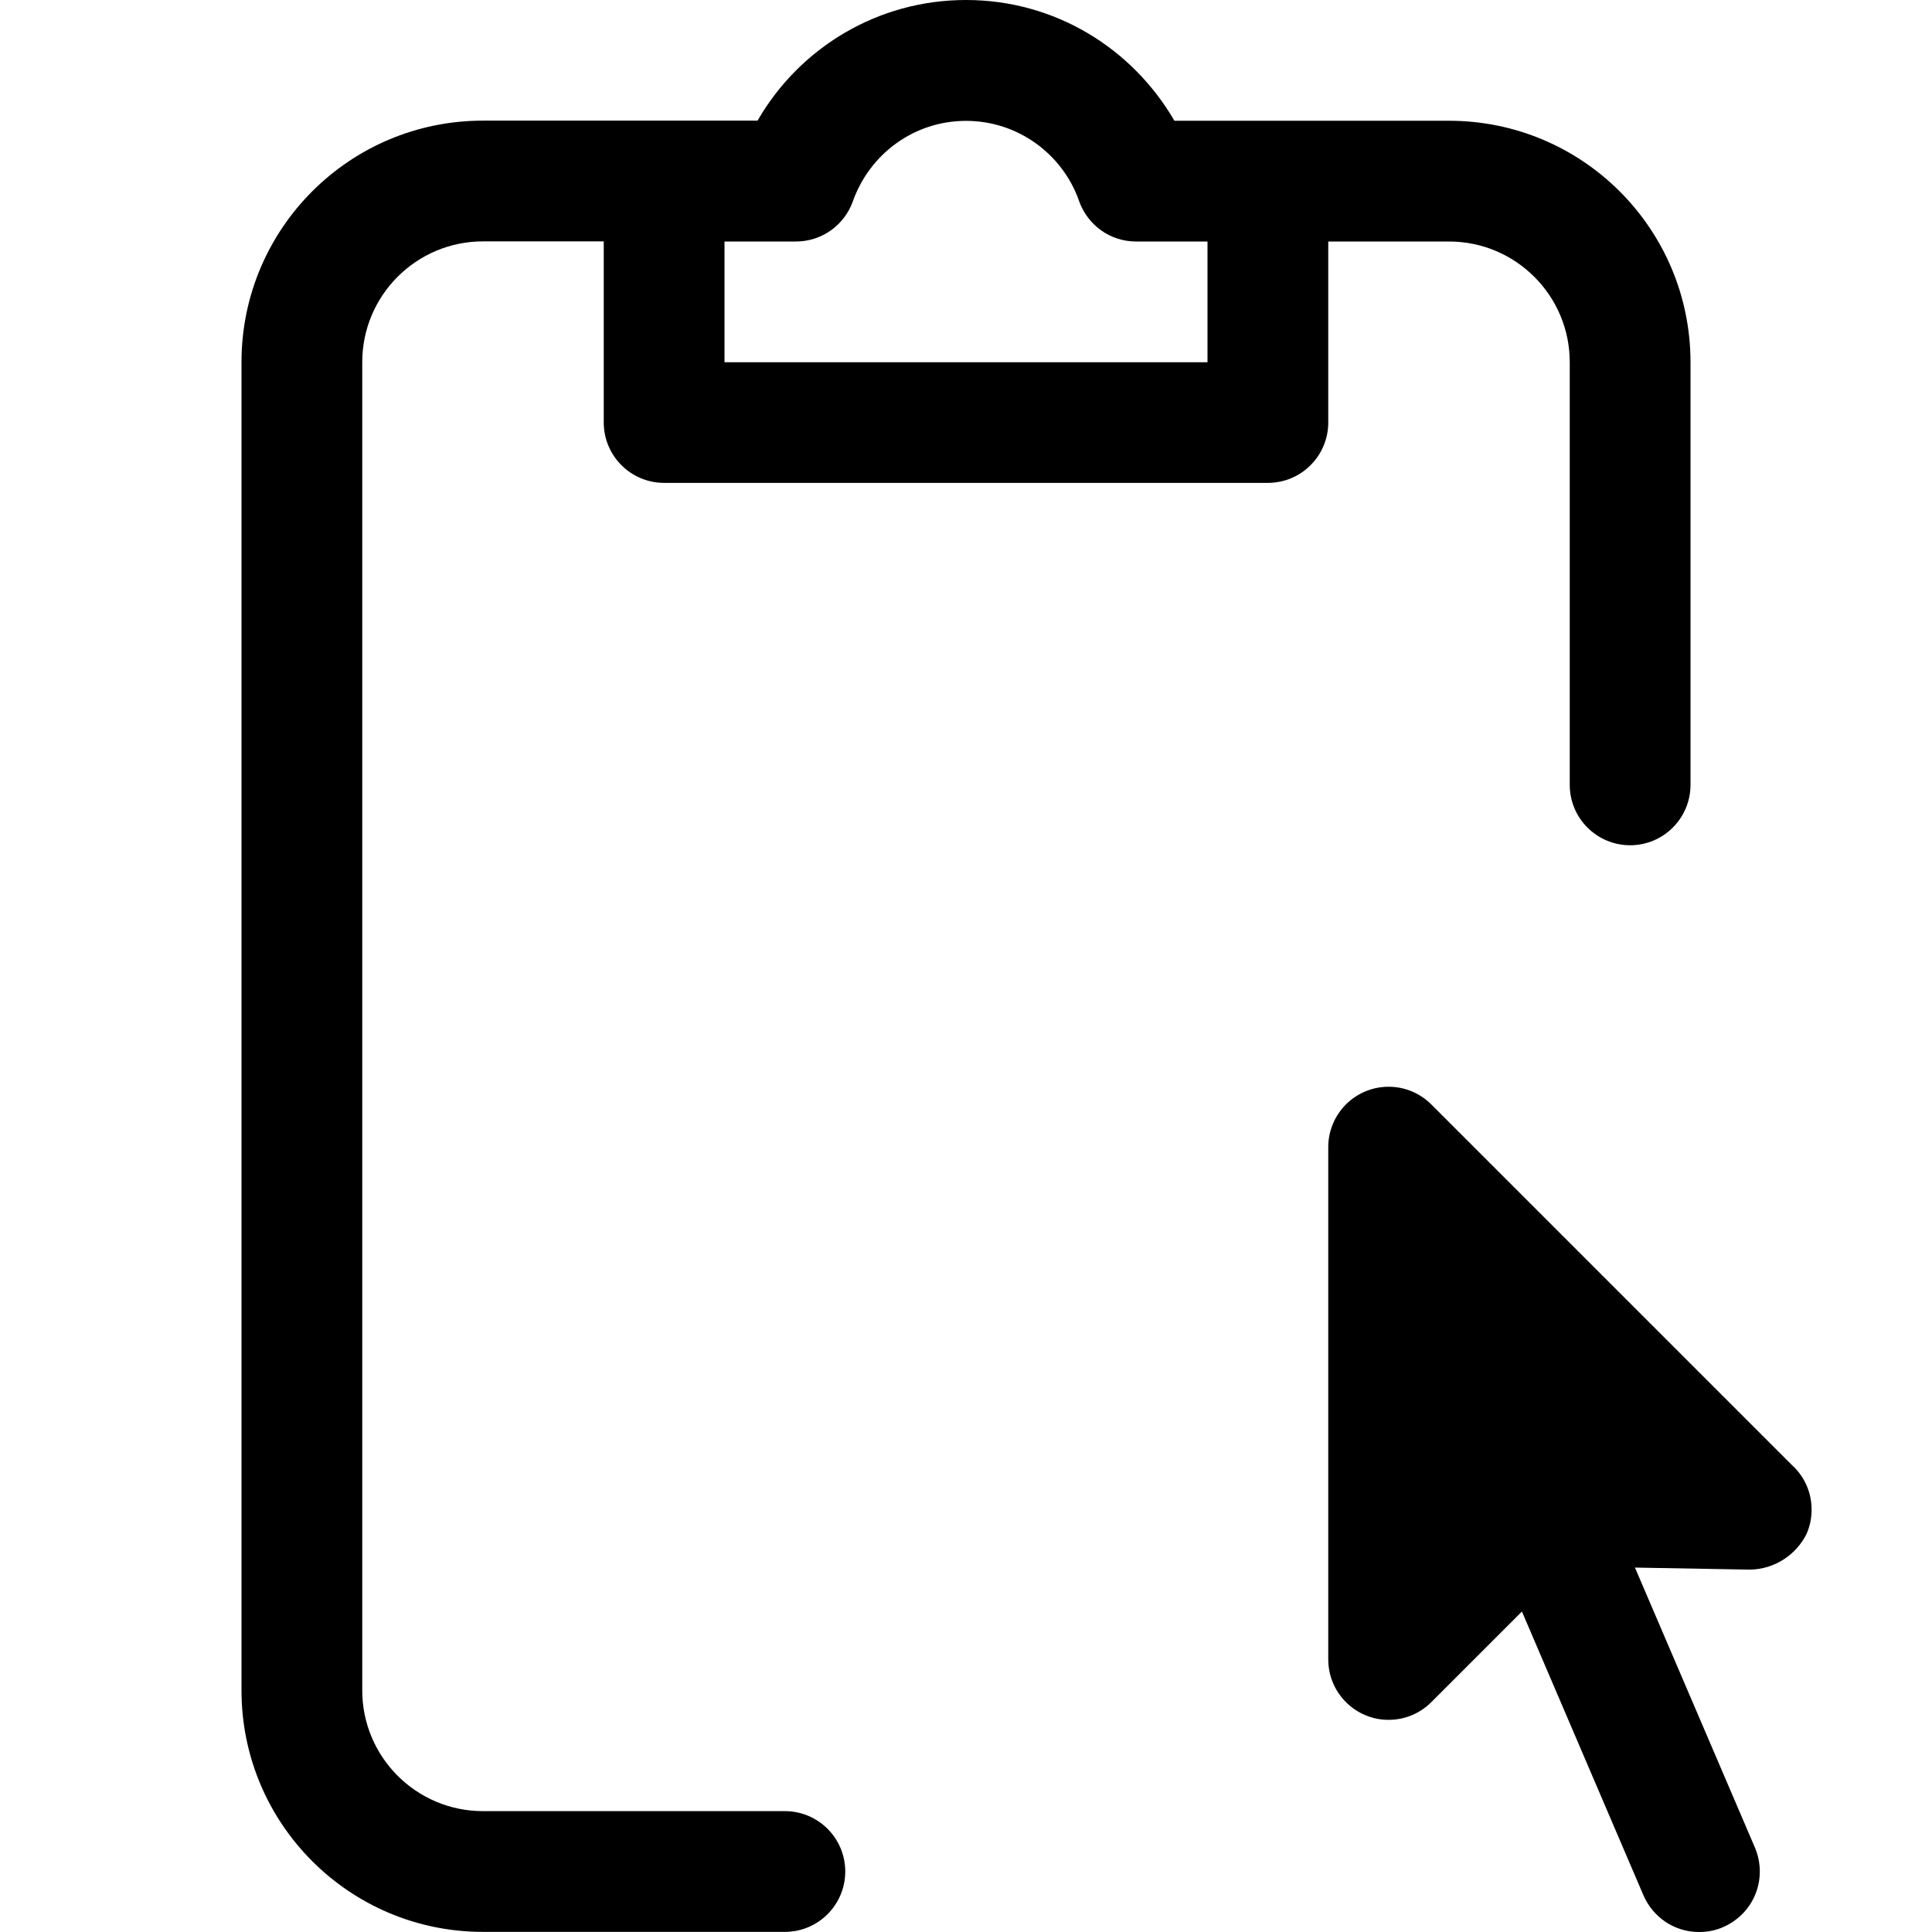<svg version="1.1" xmlns="http://www.w3.org/2000/svg" width="16" height="16" viewBox="0 0 16 16">
<title>clipboard-pointer</title>
<path d="M11 2h1c0.552 0 1 0.448 1 1v0 3.5c0 0.276 0.224 0.5 0.5 0.5s0.5-0.224 0.5-0.5v0-3.5c0-1.105-0.895-2-2-2v0h-2.274c-0.35-0.602-0.991-1-1.726-1s-1.376 0.398-1.721 0.99l-0.005 0.009h-2.274c-1.105 0-2 0.895-2 2v0 11c0 1.105 0.895 2 2 2v0h2.5c0.276 0 0.5-0.224 0.5-0.5s-0.224-0.5-0.5-0.5v0h-2.5c-0.552 0-1-0.448-1-1v0-11c0-0.552 0.448-1 1-1v0h1v1.5c0 0.276 0.224 0.5 0.5 0.5v0h5c0.276 0 0.5-0.224 0.5-0.5v0zM10 3h-4v-1h0.592c0.216-0 0.4-0.137 0.47-0.33l0.001-0.003c0.139-0.391 0.506-0.666 0.937-0.666s0.798 0.275 0.935 0.659l0.002 0.007c0.071 0.196 0.255 0.333 0.471 0.333h0.592z"></path>
<path d="M14.854 12.147l-3-3c-0.091-0.091-0.216-0.147-0.354-0.147-0.276 0-0.5 0.224-0.5 0.5v0 4.243c0 0.207 0.126 0.385 0.306 0.461l0.003 0.001c0.056 0.024 0.121 0.038 0.19 0.038 0 0 0.001 0 0.001 0h-0c0.138-0 0.263-0.056 0.354-0.147l0.75-0.75 1.008 2.354c0.079 0.178 0.254 0.3 0.458 0.3 0 0 0.001 0 0.001 0h-0c0.001 0 0.002 0 0.004 0 0.071 0 0.138-0.015 0.199-0.042l-0.003 0.001c0.18-0.078 0.303-0.255 0.303-0.46 0-0.071-0.015-0.138-0.041-0.2l0.001 0.003-0.994-2.32 0.954 0.017c0.205-0.004 0.382-0.124 0.468-0.297l0.001-0.003c0.025-0.058 0.040-0.126 0.040-0.197 0-0.139-0.057-0.266-0.149-0.356l-0-0z"></path>
</svg>
